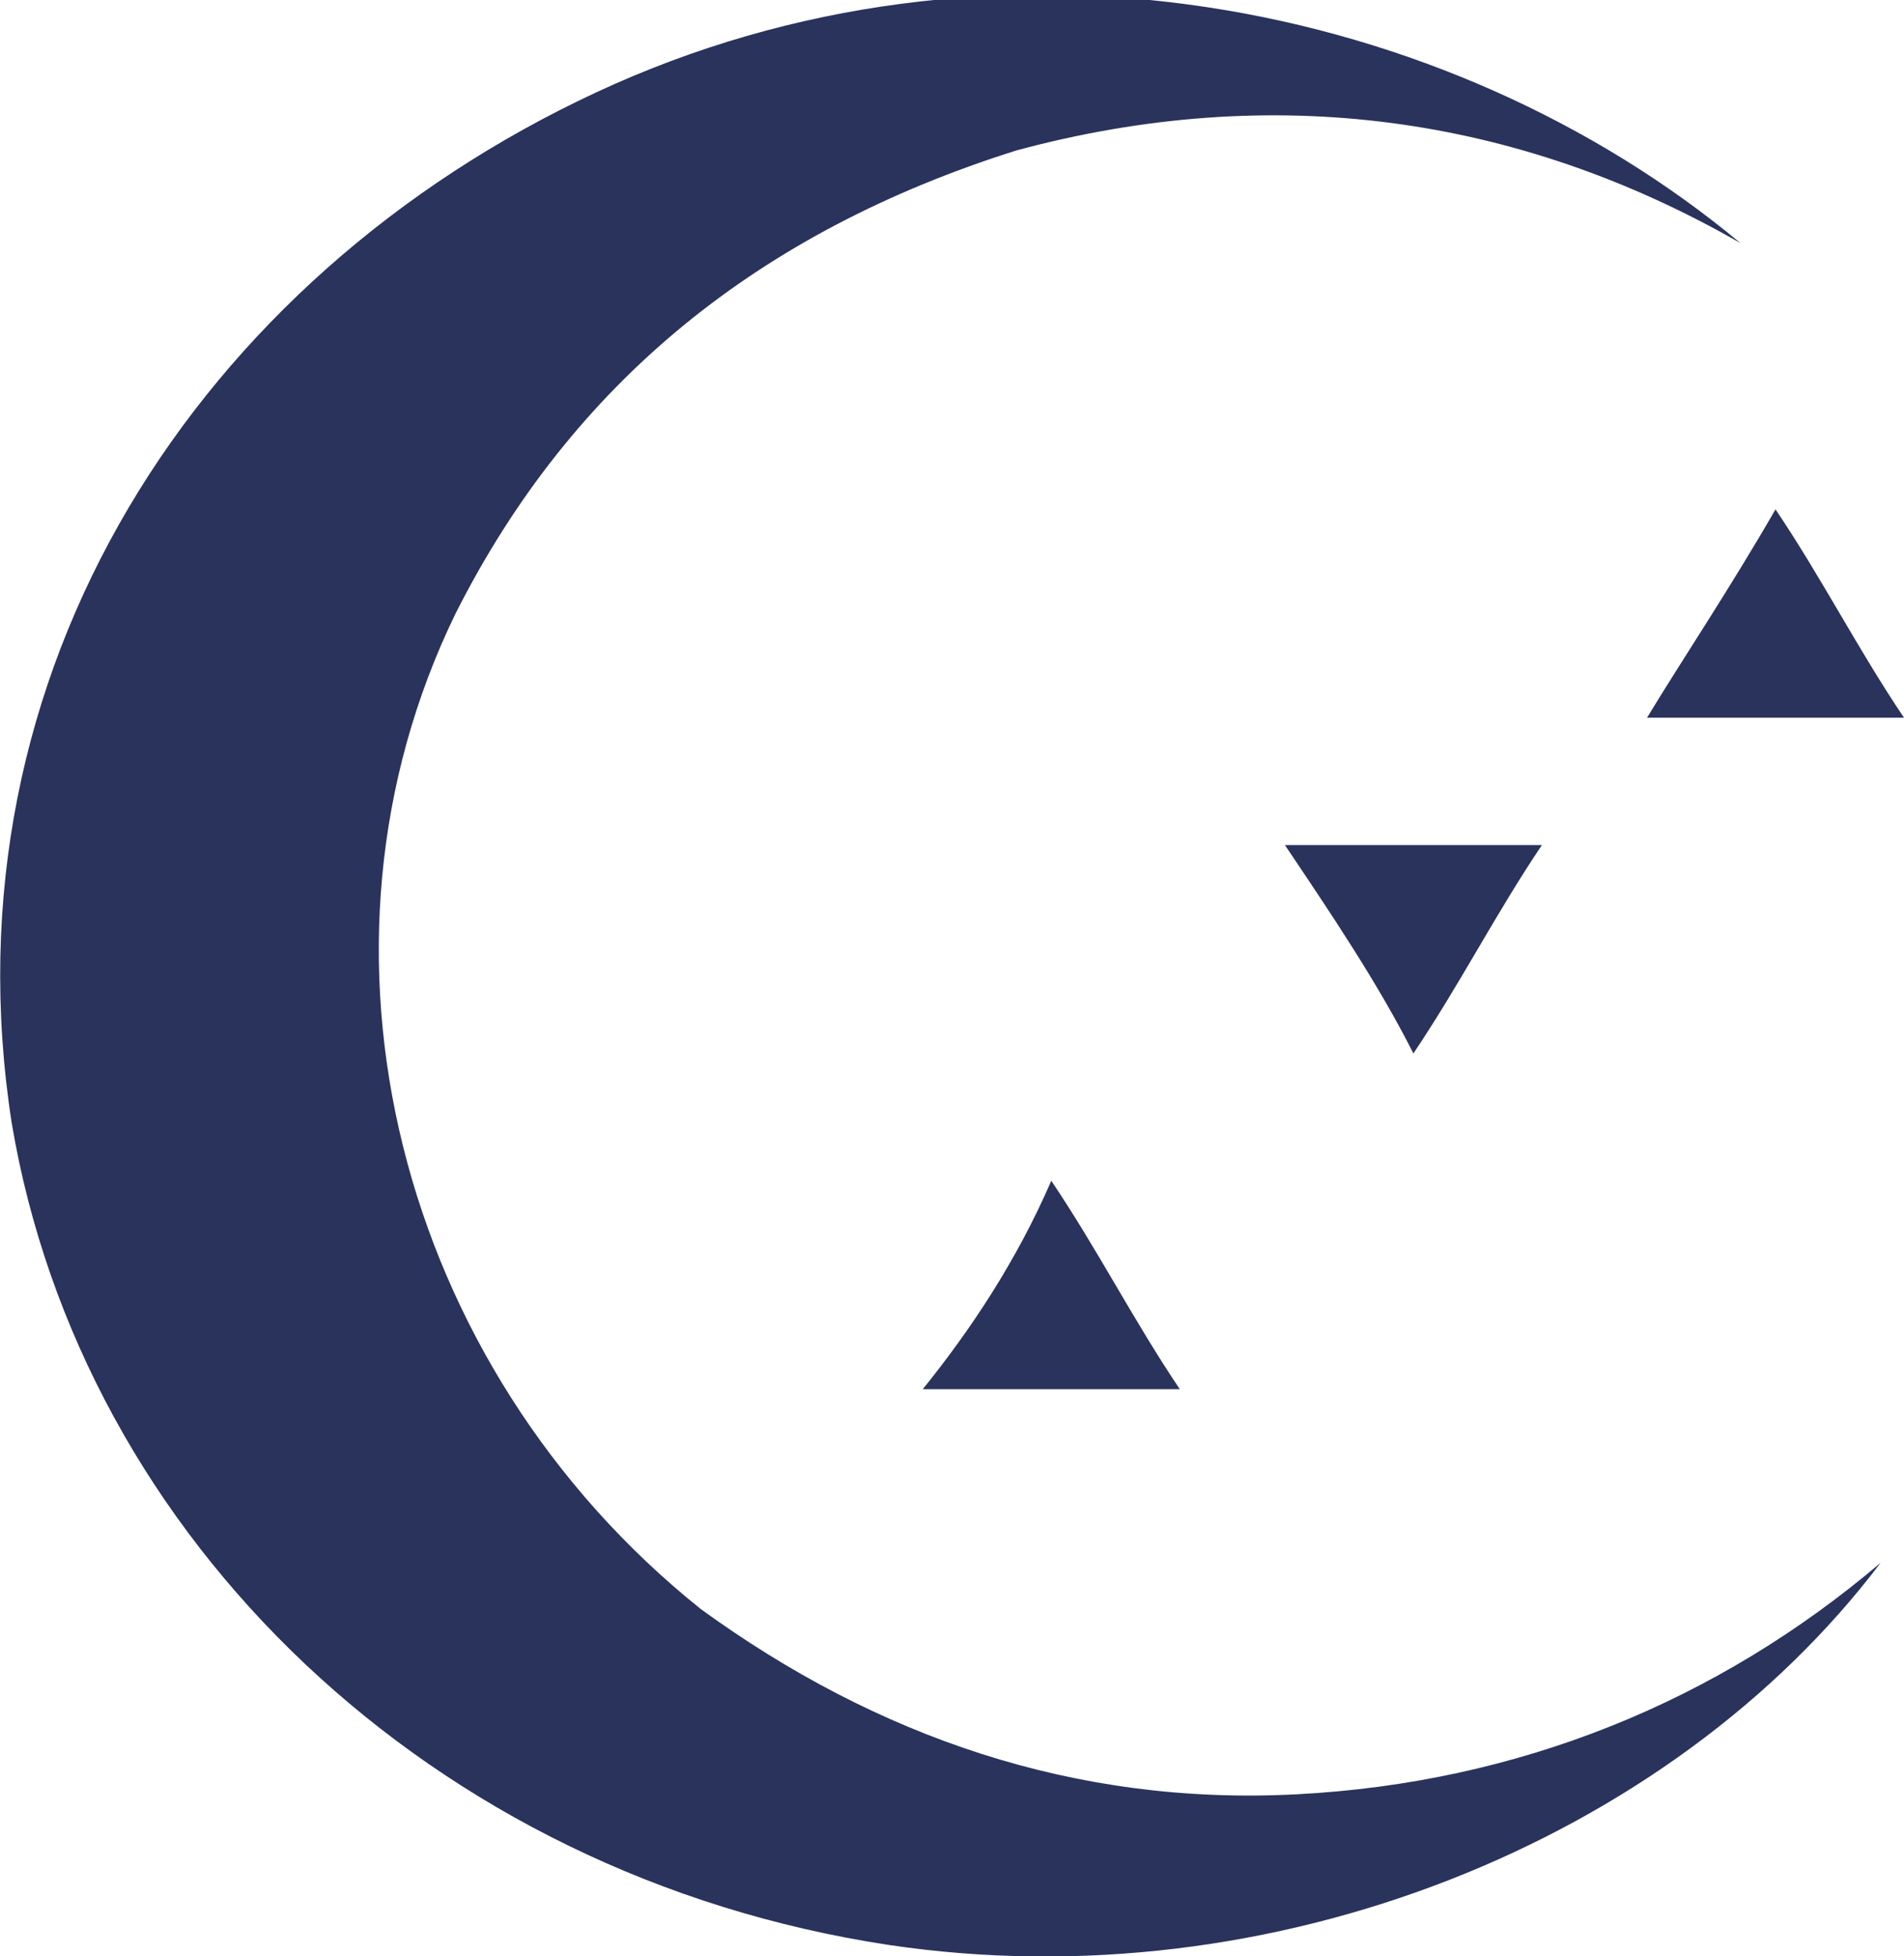 <svg width="73" height="75" viewBox="0 0 73 75" fill="none" xmlns="http://www.w3.org/2000/svg">
<g clip-path="url(#clip0_103_5)">
<path d="M72.104 59.911C64.043 70.562 48.816 76.775 34.037 74.556C16.57 71.894 3.135 59.024 0.448 43.047C-2.239 25.74 7.613 10.651 22.84 3.55C38.067 -3.55 55.534 6.72378e-05 66.73 9.32C58.221 4.438 48.816 3.107 38.963 5.769C29.11 8.876 21.945 14.645 17.466 23.521C11.196 36.391 15.227 52.367 26.871 61.687C33.589 66.568 41.202 69.231 49.712 68.787C58.221 68.343 65.834 65.237 72.104 59.911Z" fill="#29335C"/>
<path d="M40.307 45.266C42.098 47.929 43.442 50.592 45.233 53.255C42.098 53.255 38.515 53.255 35.38 53.255C37.172 51.036 38.963 48.373 40.307 45.266Z" fill="#29335C"/>
<path d="M68.074 19.527C69.865 22.189 71.209 24.852 73 27.515C69.865 27.515 66.282 27.515 63.147 27.515C64.491 25.296 66.282 22.633 68.074 19.527Z" fill="#29335C"/>
<path d="M49.264 32.397C52.399 32.397 55.982 32.397 59.117 32.397C57.325 35.059 55.982 37.722 54.19 40.385C52.847 37.722 51.055 35.059 49.264 32.397Z" fill="#29335C"/>
</g>
<defs>
<clipPath id="clip0_103_5">
<rect width="73" height="75" fill="white"/>
</clipPath>
</defs>
</svg>
